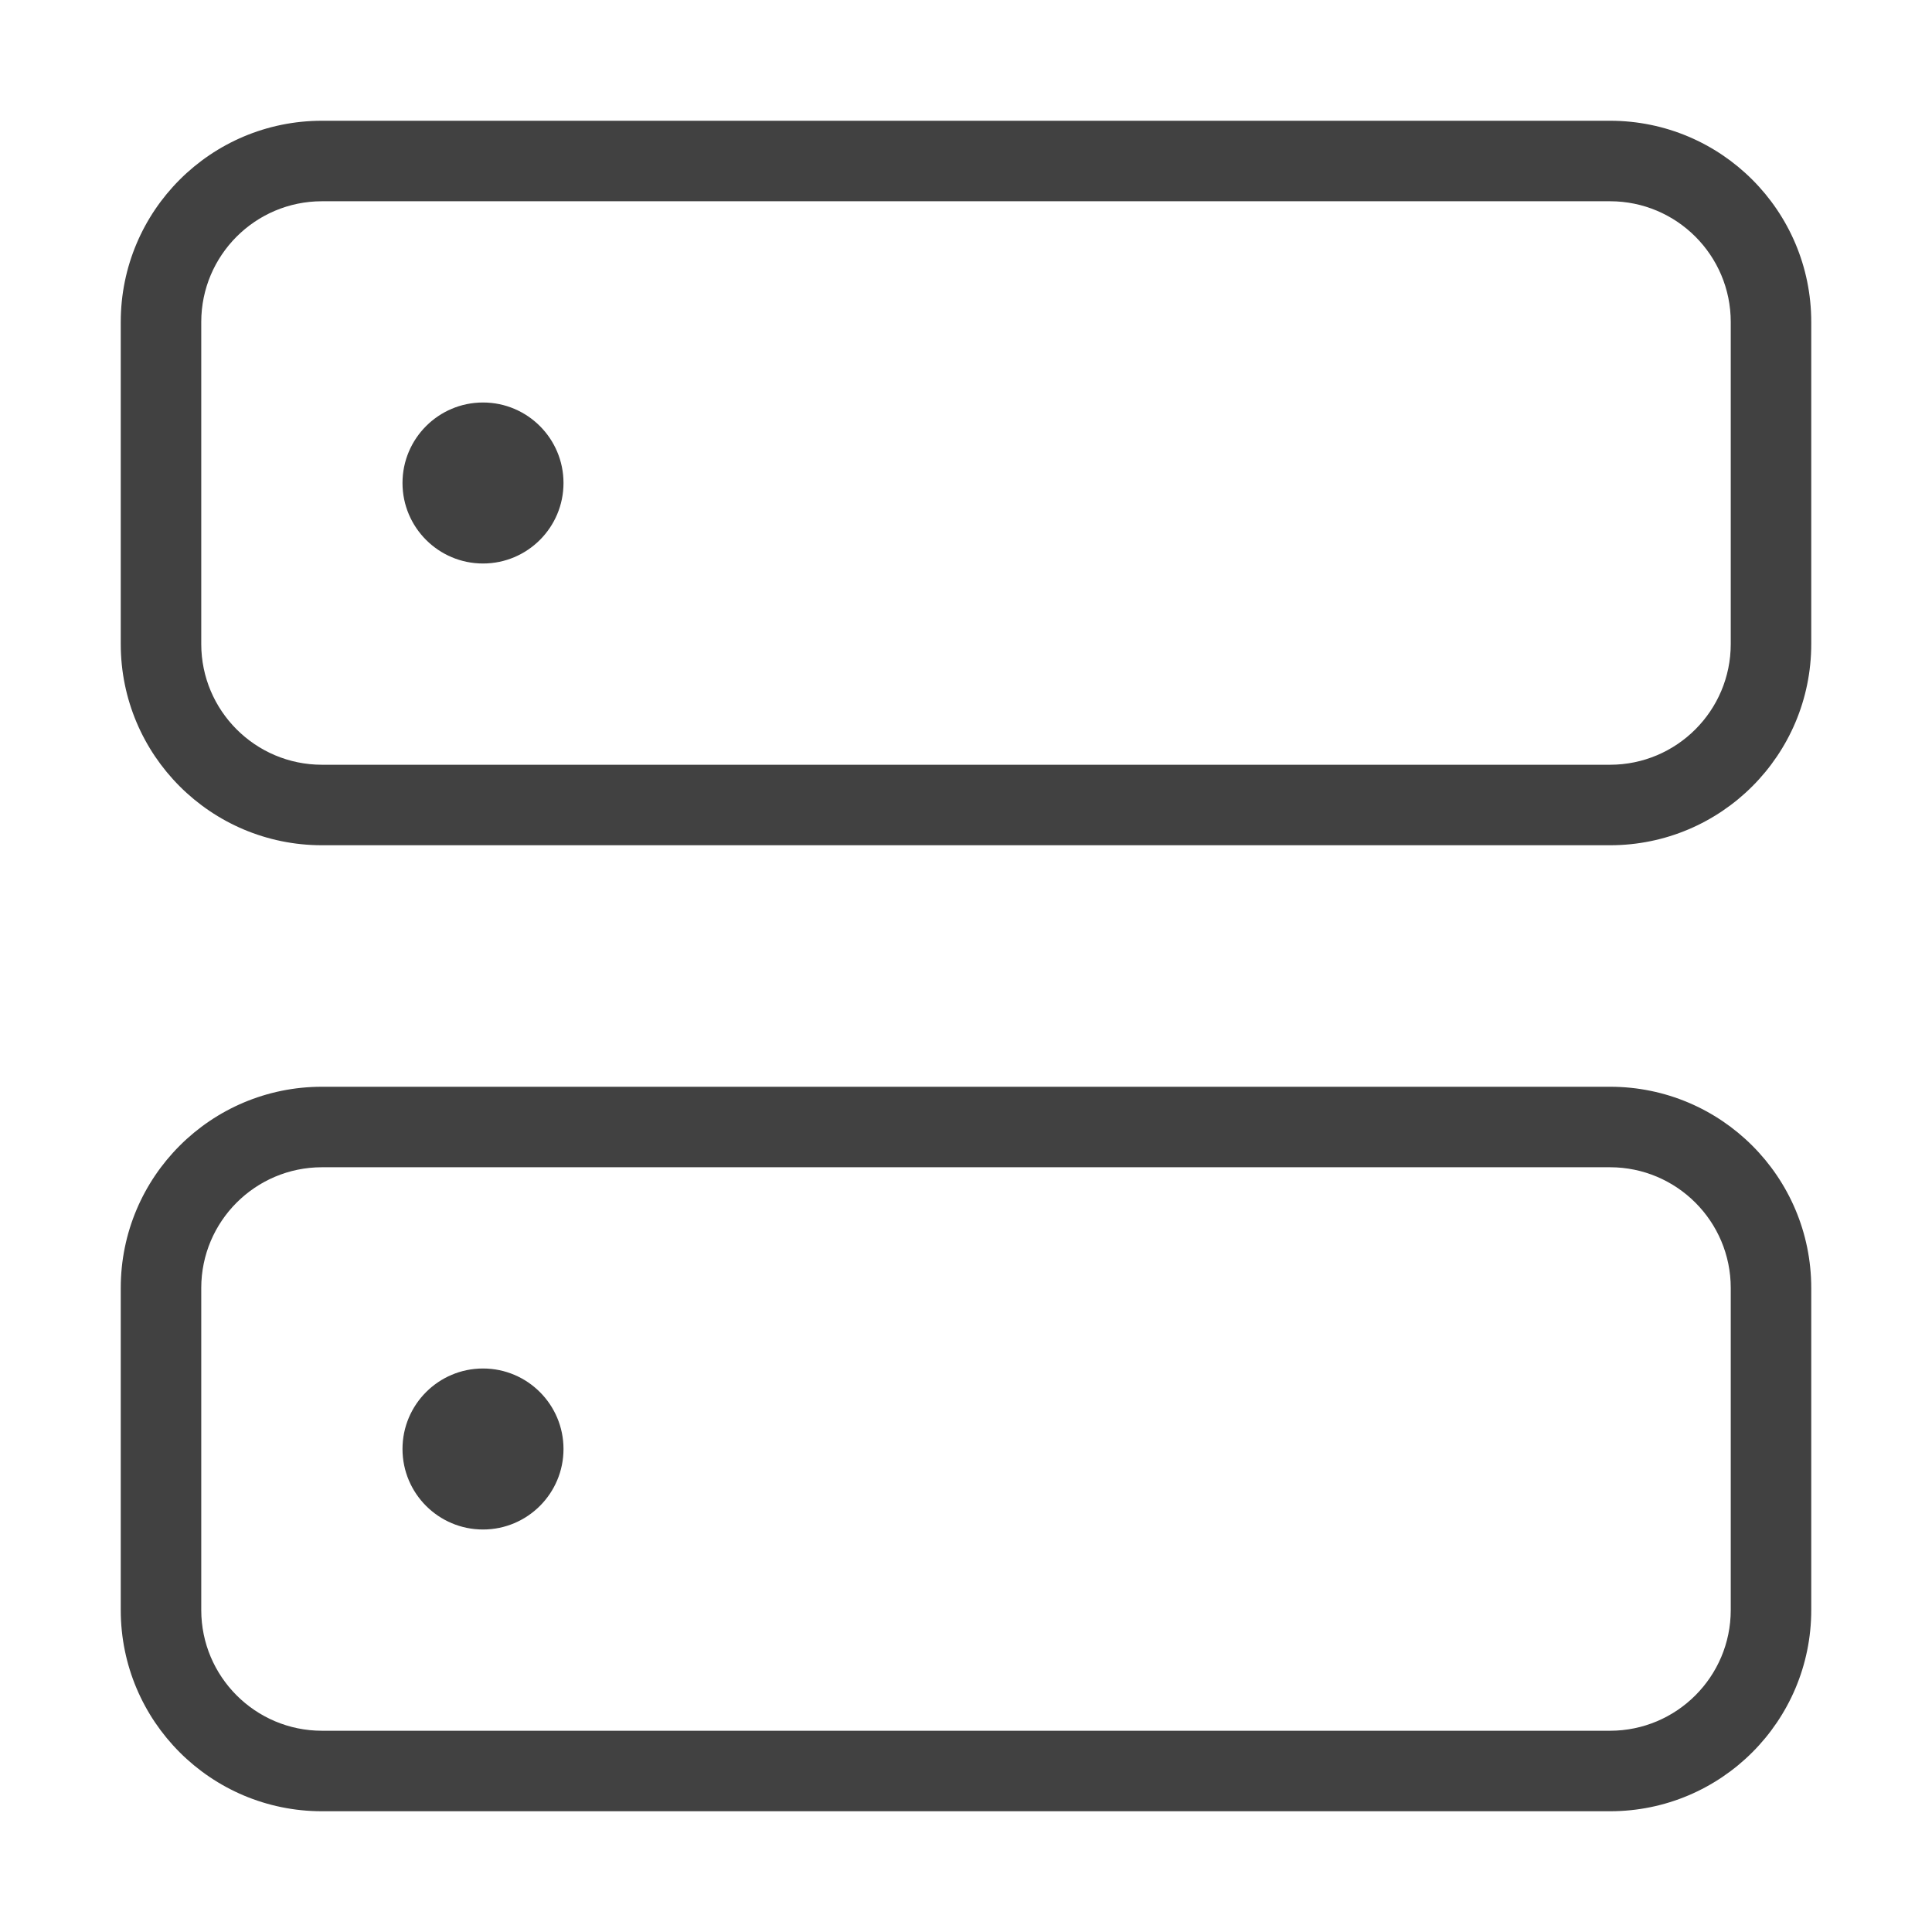 <svg width="24" height="24" viewBox="0 0 24 24" fill="none" xmlns="http://www.w3.org/2000/svg">
<path fill-rule="evenodd" clip-rule="evenodd" d="M1.5 4C1.5 2.619 2.619 1.5 4 1.5H20C21.381 1.5 22.5 2.619 22.5 4V8C22.5 9.381 21.381 10.5 20 10.5H4C2.619 10.5 1.5 9.381 1.5 8V4ZM4 2.5C3.172 2.5 2.5 3.172 2.5 4V8C2.5 8.828 3.172 9.5 4 9.5H20C20.828 9.5 21.5 8.828 21.5 8V4C21.5 3.172 20.828 2.5 20 2.5H4Z" fill="#414141"/>
<path fill-rule="evenodd" clip-rule="evenodd" d="M1.5 16C1.5 14.619 2.619 13.5 4 13.5H20C21.381 13.5 22.5 14.619 22.5 16V20C22.5 21.381 21.381 22.5 20 22.5H4C2.619 22.5 1.5 21.381 1.5 20V16ZM4 14.5C3.172 14.5 2.5 15.172 2.5 16V20C2.5 20.828 3.172 21.5 4 21.5H20C20.828 21.5 21.5 20.828 21.5 20V16C21.5 15.172 20.828 14.5 20 14.5H4Z" fill="#414141"/>
<path d="M7 6C7 6.552 6.552 7 6 7C5.448 7 5 6.552 5 6C5 5.448 5.448 5 6 5C6.552 5 7 5.448 7 6Z" fill="#414141"/>
<path d="M7 18C7 18.552 6.552 19 6 19C5.448 19 5 18.552 5 18C5 17.448 5.448 17 6 17C6.552 17 7 17.448 7 18Z" fill="#414141"/>
</svg>
